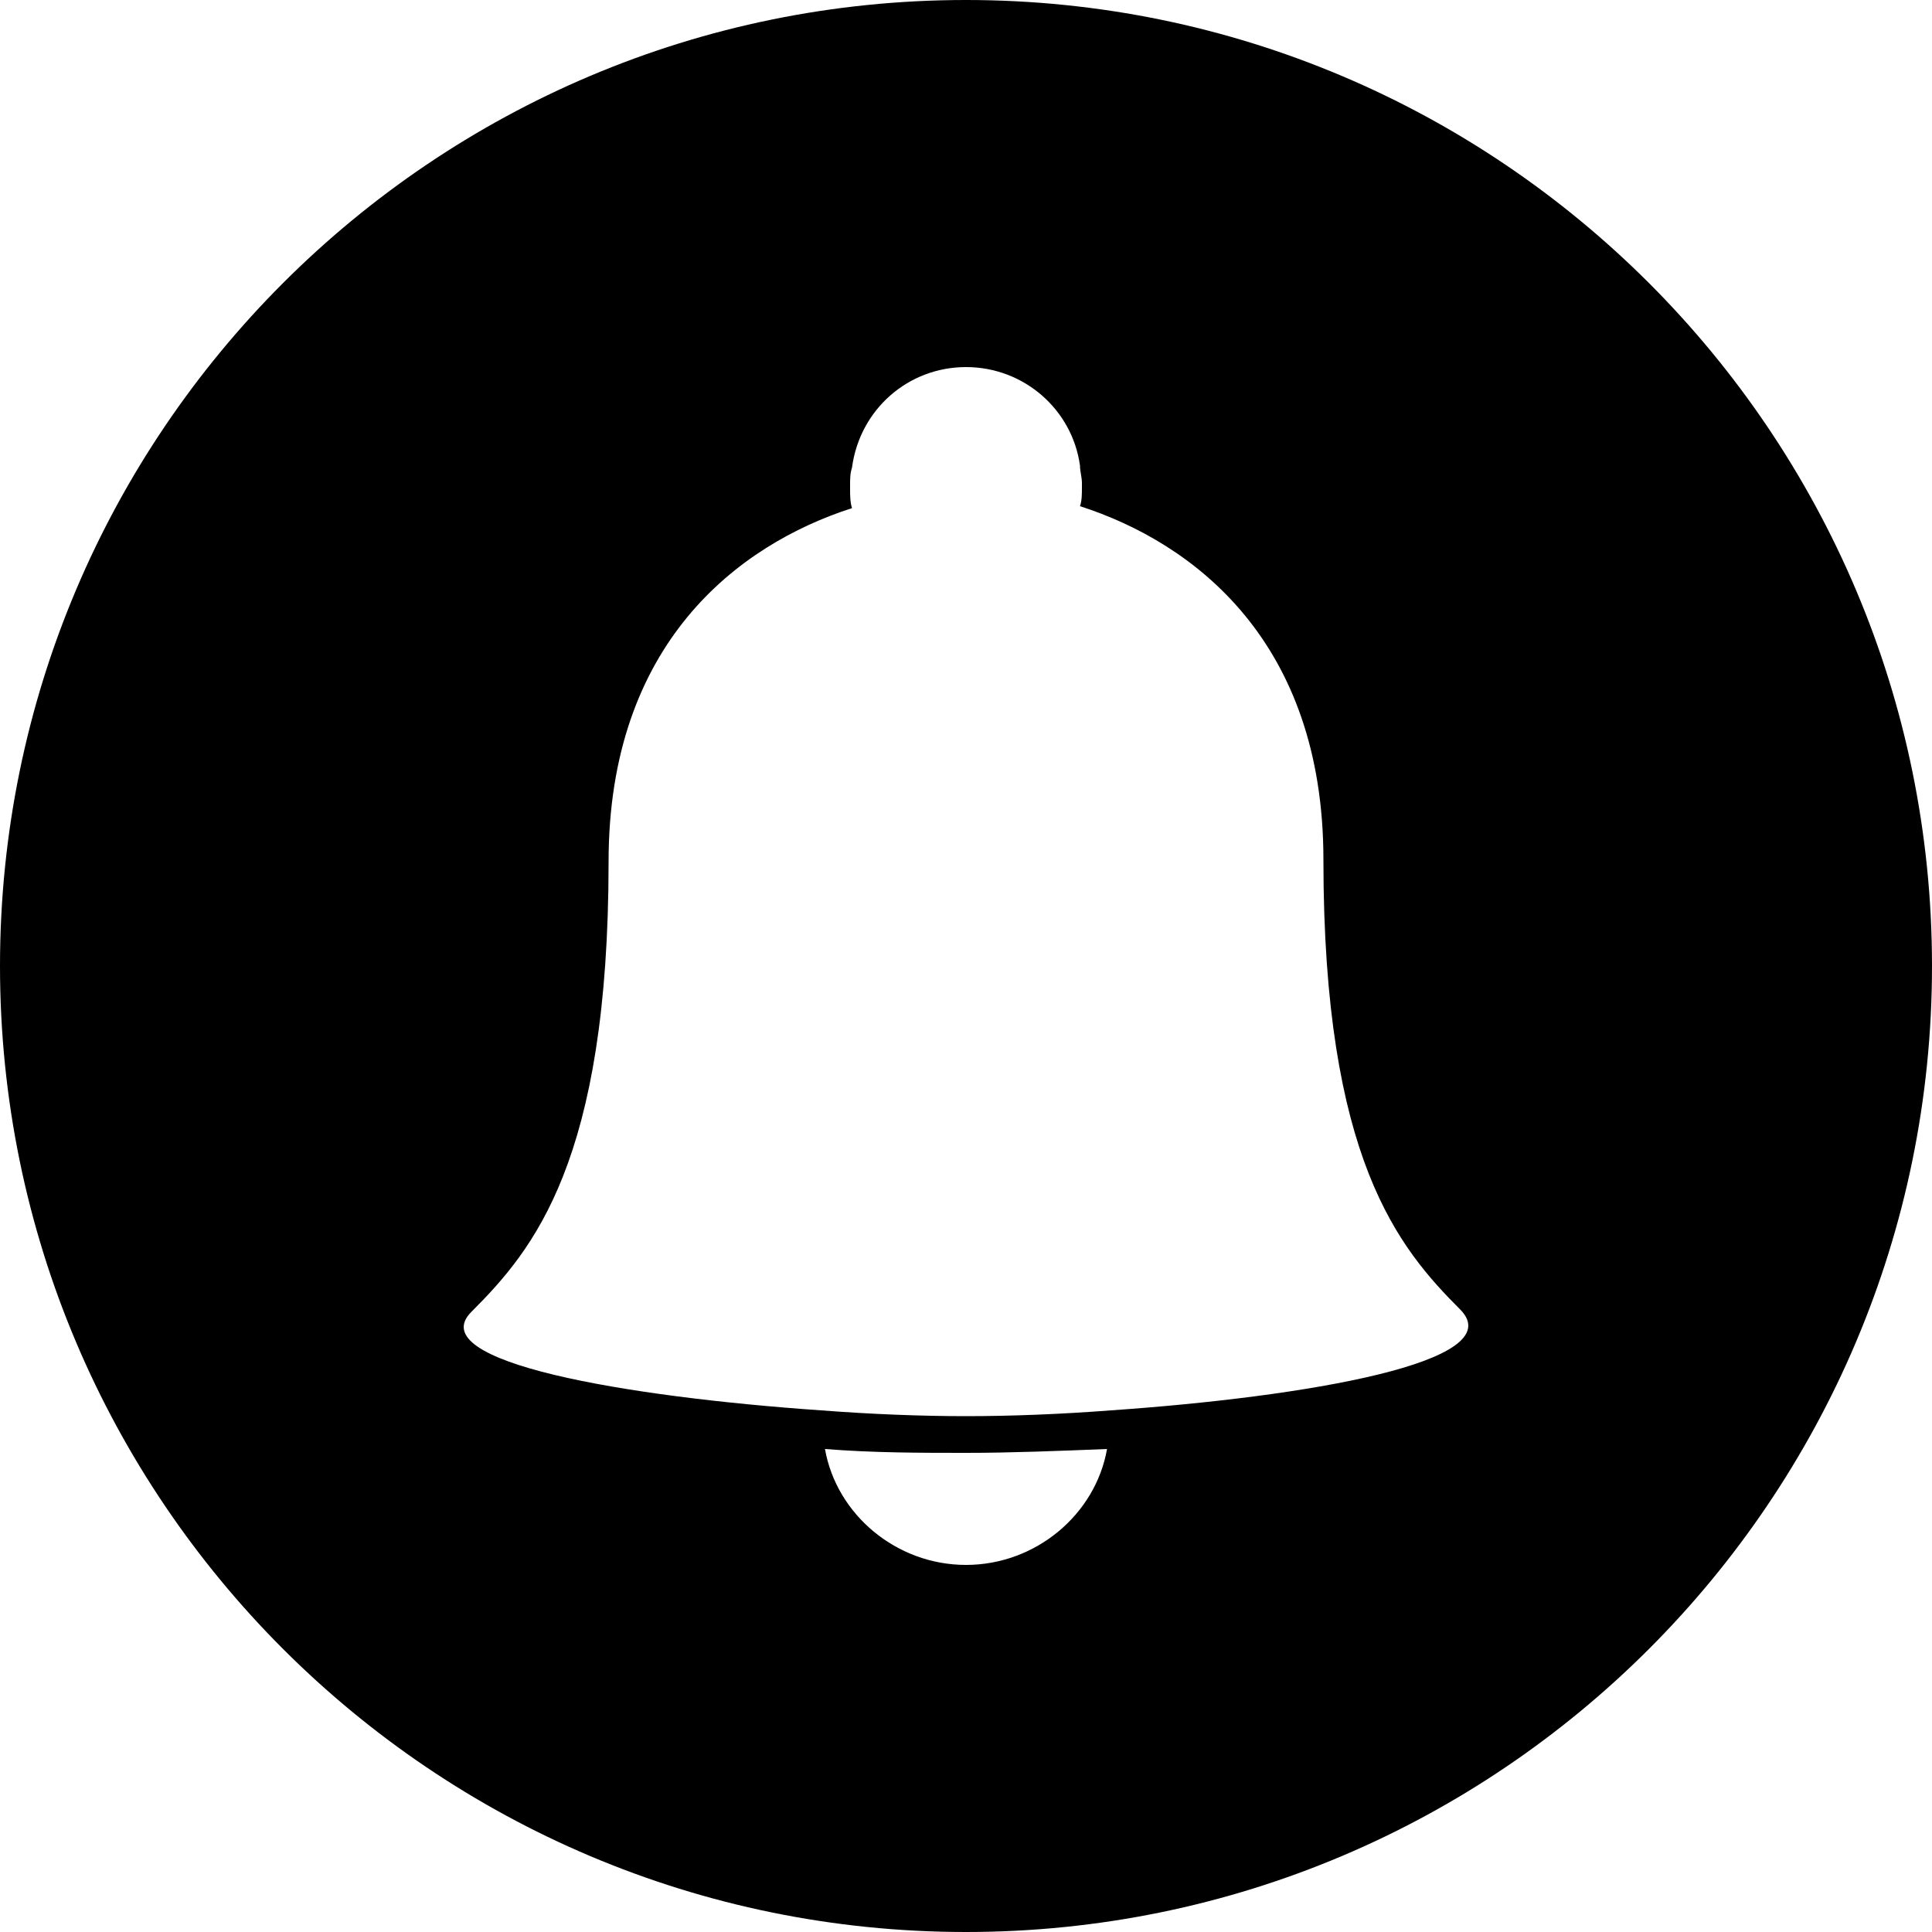 <?xml version="1.0" encoding="utf-8"?>
<!-- Generator: Adobe Illustrator 25.0.0, SVG Export Plug-In . SVG Version: 6.00 Build 0)  -->
<!DOCTYPE svg PUBLIC "-//W3C//DTD SVG 1.1//EN" "http://www.w3.org/Graphics/SVG/1.1/DTD/svg11.dtd">
<svg version="1.1" id="Layer_1" xmlns:x="http://ns.adobe.com/Extensibility/1.0/" xmlns:i="http://ns.adobe.com/AdobeIllustrator/10.0/" xmlns:graph="http://ns.adobe.com/Graphs/1.0/"
	 xmlns="http://www.w3.org/2000/svg" xmlns:xlink="http://www.w3.org/1999/xlink" x="0px" y="0px" viewBox="0 0 100 100"
	 style="enable-background:new 0 0 100 100;" xml:space="preserve">
<style type="text/css">
	.st0{fill:black;}
</style>
<path class="st0" d="M50,0C22.4,0,0,22.4,0,50s22.4,50,50,50s50-22.4,50-50S77.6,0,50,0z M50,81c-3.6,0-6.7-2.6-7.3-6
	c2.5,0.2,5,0.2,7.3,0.2s4.8-0.1,7.3-0.2C56.7,78.4,53.6,81,50,81z M57.5,73c-2.6,0.2-5.2,0.3-7.5,0.3s-4.9-0.1-7.5-0.3
	c-10.1-0.7-20.7-2.5-18.1-5.1c3.2-3.2,7.1-7.8,7.1-23.3c0-11.3,6.7-16.4,12.6-18.3c-0.1-0.3-0.1-0.7-0.1-1c0-0.1,0-0.1,0-0.2
	c0-0.3,0-0.6,0.1-0.9C44.5,21.2,47,19,50,19s5.5,2.2,5.9,5.1c0,0.3,0.1,0.6,0.1,0.9c0,0.1,0,0.1,0,0.2c0,0.4,0,0.7-0.1,1
	c5.9,1.9,12.6,7,12.6,18.3c0,15.5,3.9,20.1,7.1,23.3C78.2,70.5,67.6,72.3,57.5,73z"/>
</svg>

